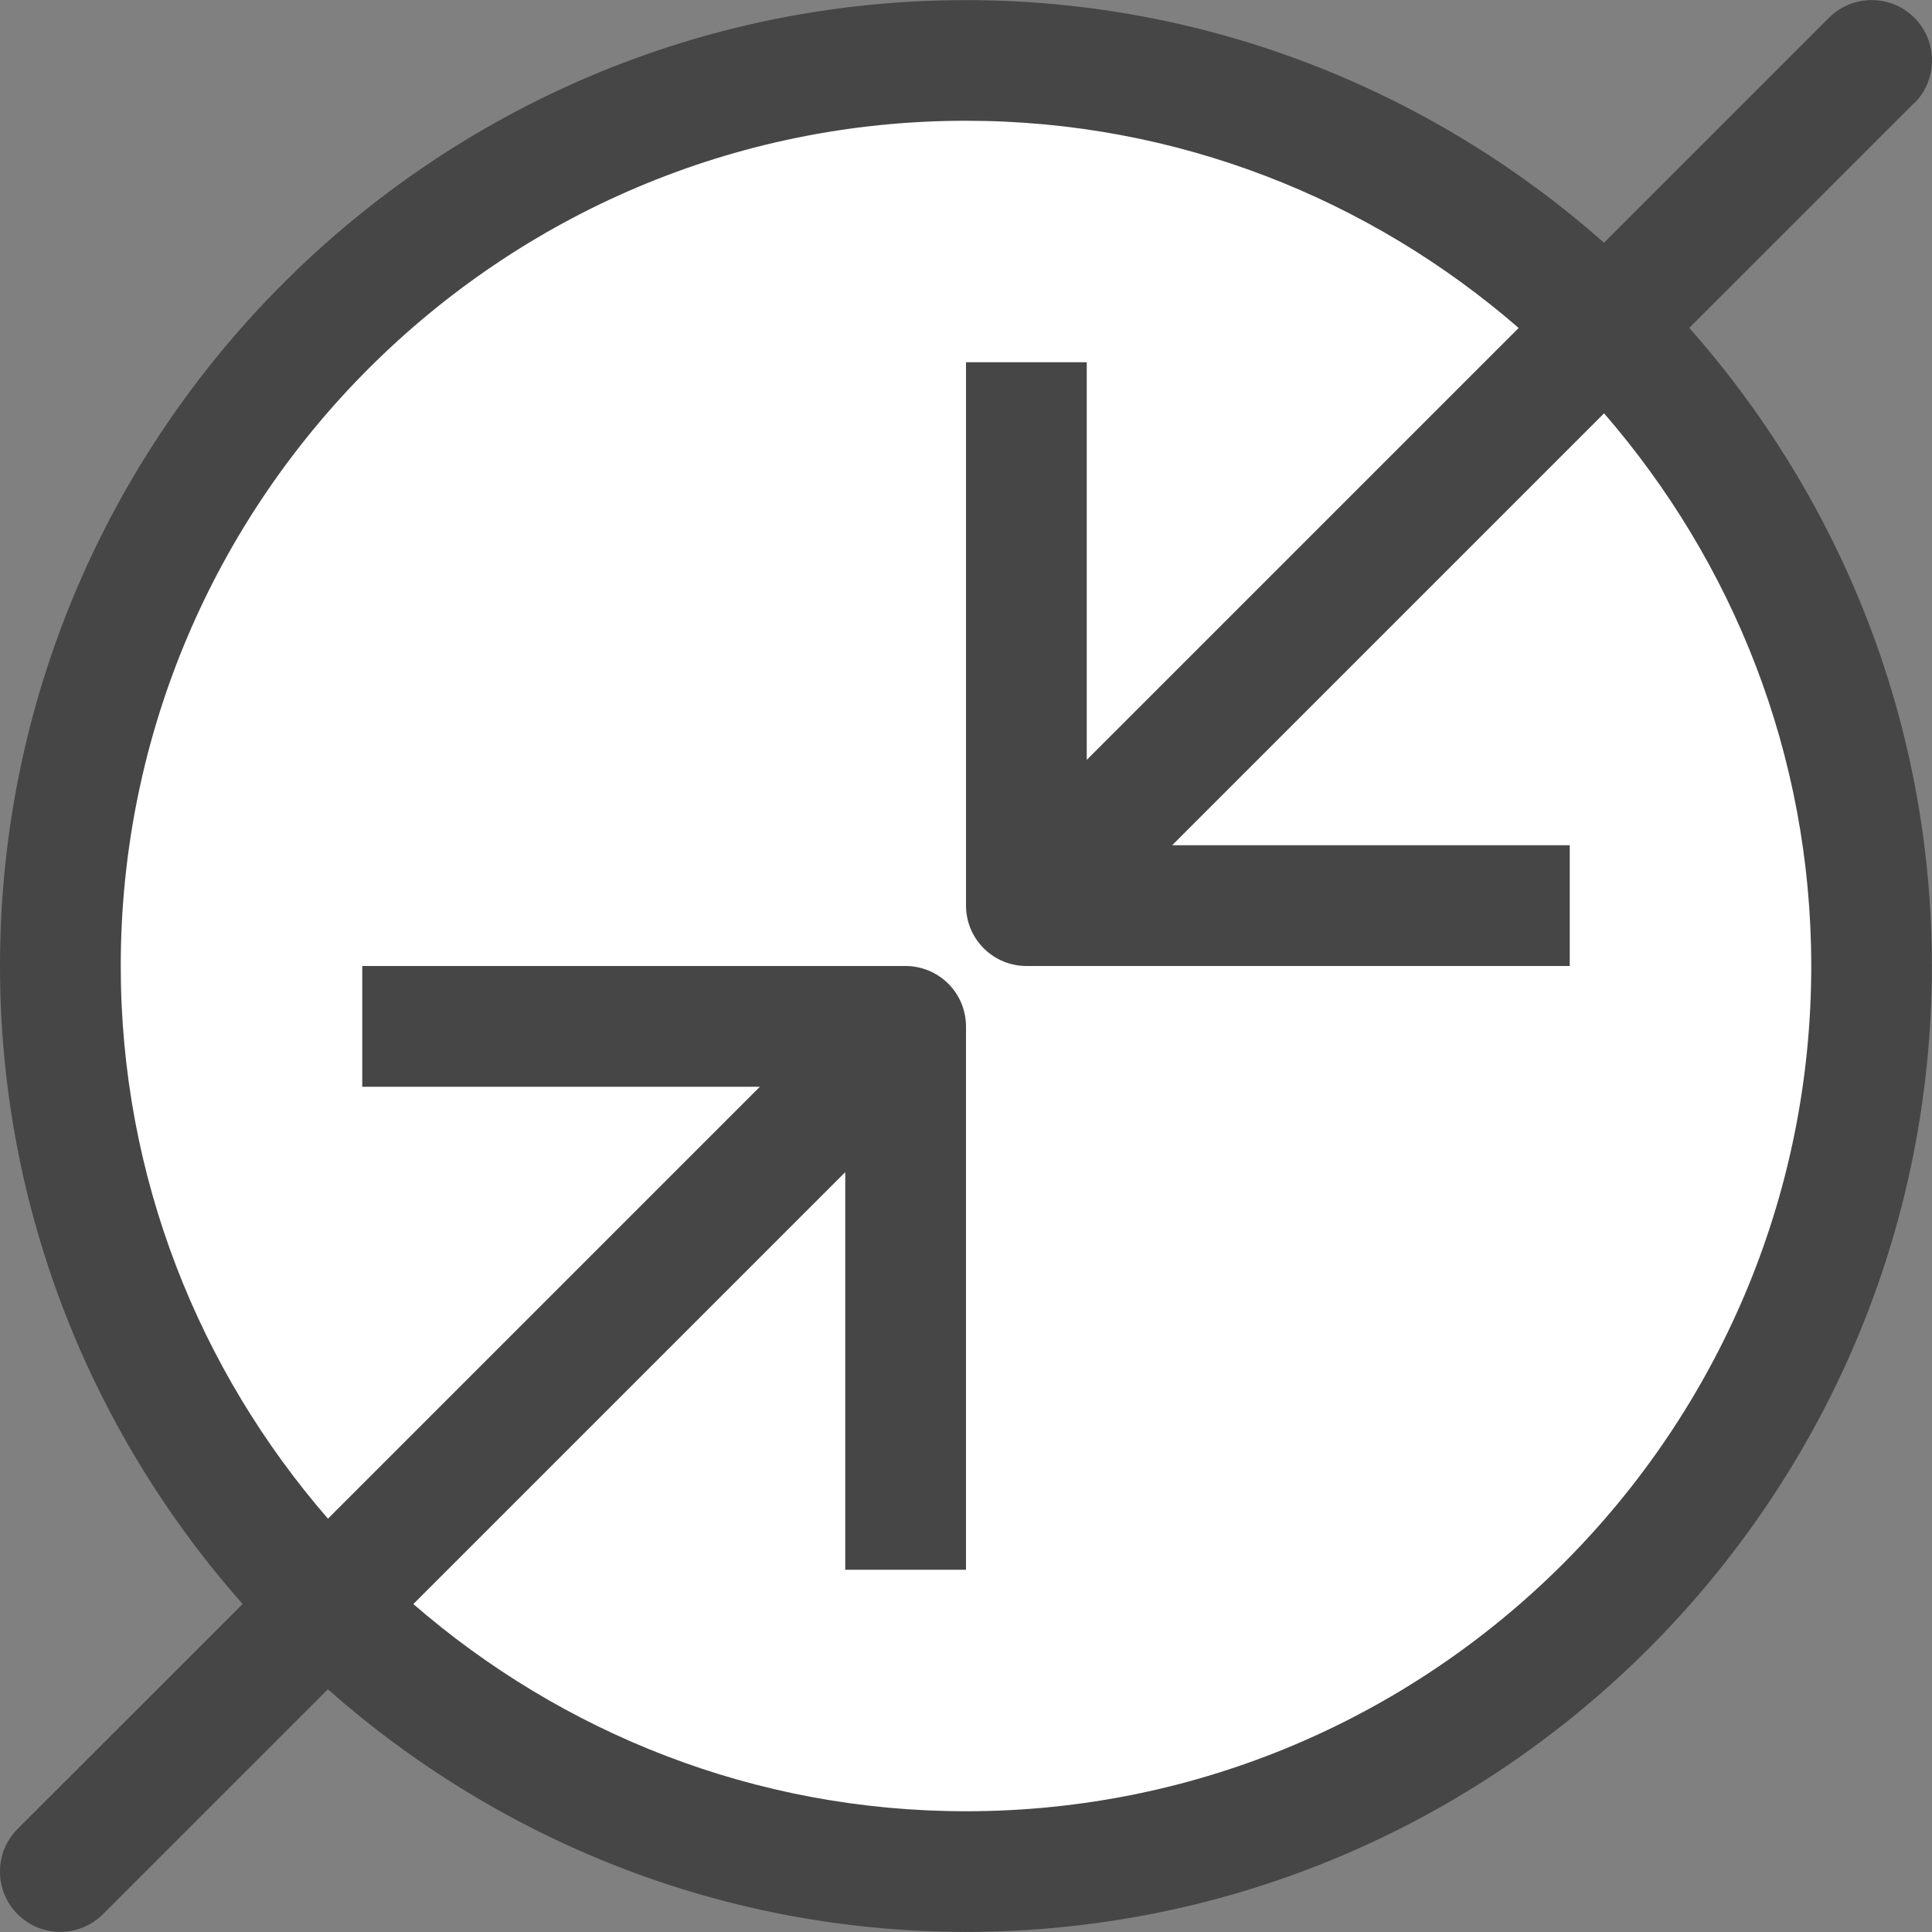 <?xml version="1.0" encoding="UTF-8"?>
<svg id="Layer_1" data-name="Layer 1" xmlns="http://www.w3.org/2000/svg" viewBox="0 0 16 16">
  <rect x="0" y="0" width="16" height="16" fill="#808080" stroke="none"/>
  <path d="M15.854,.854c.195-.195,.195-.512,0-.707s-.512-.195-.707,0l-1.863,1.863c-1.411-1.246-3.258-2.009-5.284-2.009C3.589,0,0,3.589,0,8c0,2.026,.763,3.873,2.009,5.284L.146,15.146c-.195,.195-.195,.512,0,.707,.098,.098,.226,.146,.353,.146s.256-.049,.353-.146l1.863-1.863c1.411,1.246,3.258,2.009,5.284,2.009,4.411,0,8-3.589,8-8,0-2.026-.763-3.873-2.009-5.284l1.863-1.863Z" fill="#464646"/>
  <path d="M13.284,3.423l-3.577,3.577h3.293v1h-4.5c-.065,0-.13-.013-.191-.038-.122-.051-.22-.148-.271-.271-.025-.061-.038-.126-.038-.191V3h1v3.293l3.577-3.577c-1.229-1.066-2.827-1.716-4.577-1.716C4.14,1,1,4.14,1,8c0,1.75,.65,3.348,1.716,4.577l3.577-3.577H3v-1H7.5c.065,0,.13,.013,.191,.038,.122,.051,.22,.148,.271,.271,.025,.061,.038,.126,.038,.191v4.5h-1v-3.293l-3.577,3.577c1.229,1.066,2.827,1.716,4.577,1.716,3.86,0,7-3.14,7-7,0-1.75-.65-3.348-1.716-4.577Z" fill="#fff"/>
</svg>